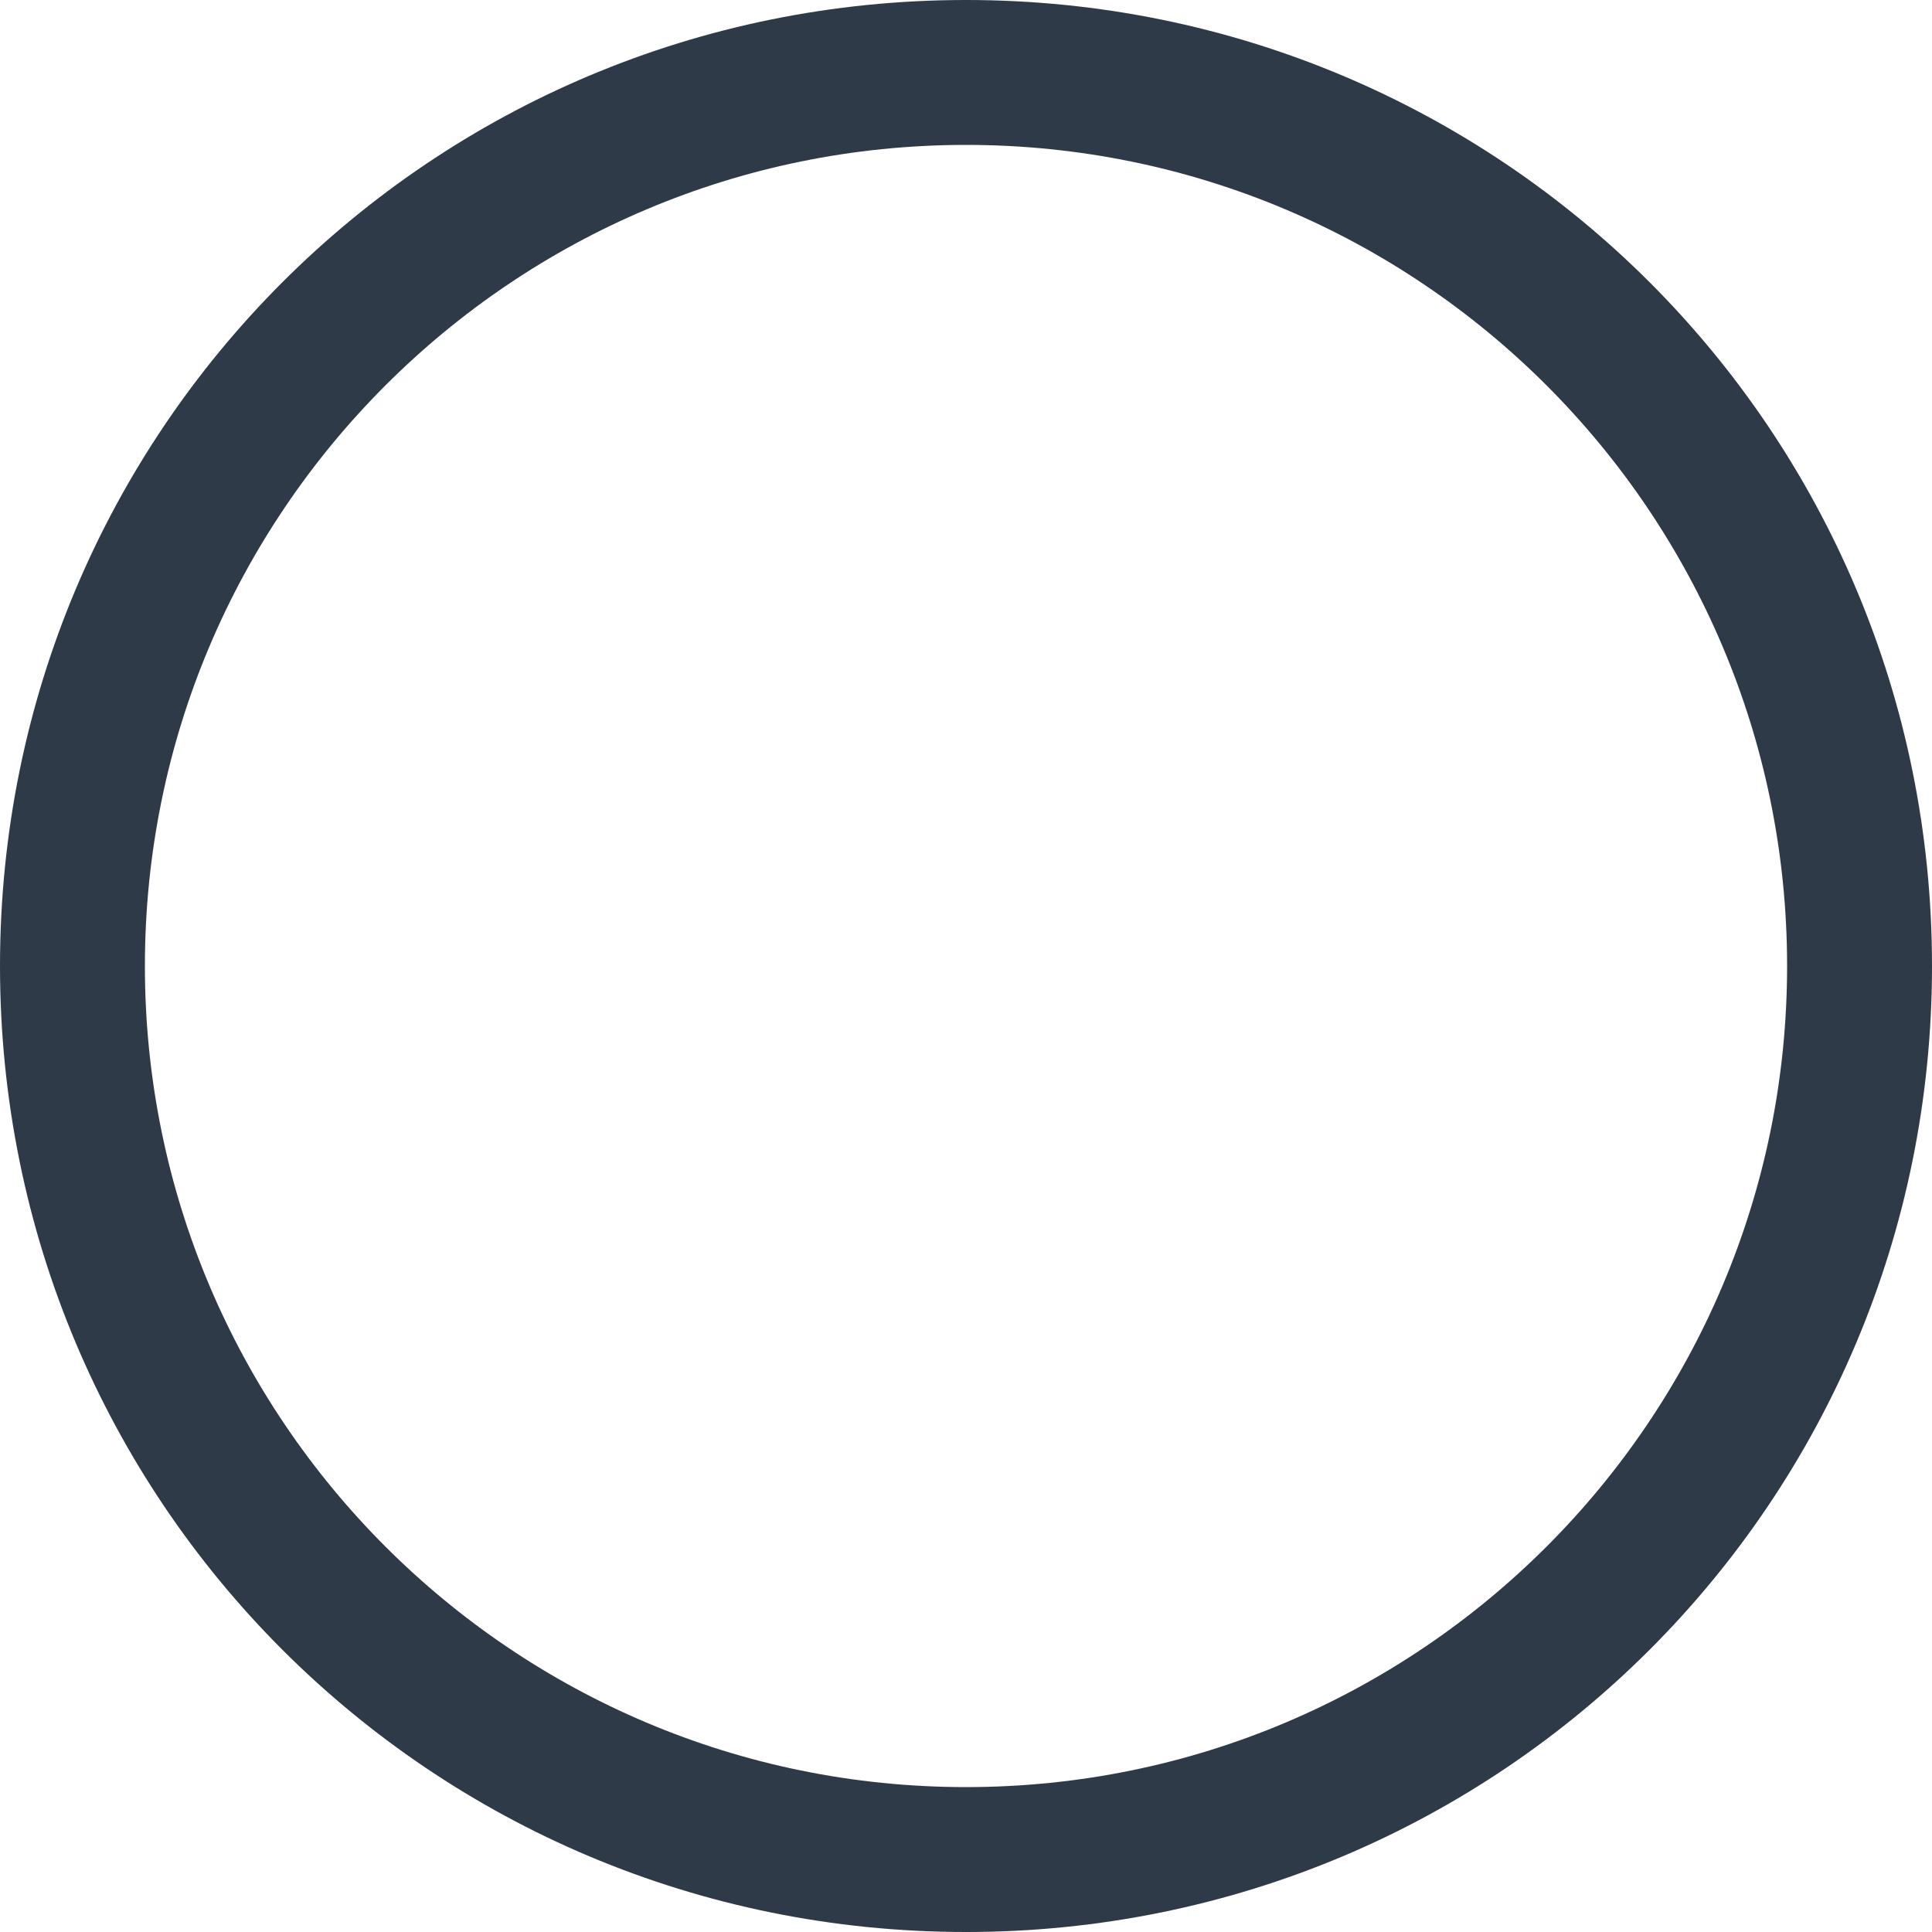 <svg width="20" height="20" viewBox="0 0 20 20" version="1.1" xmlns="http://www.w3.org/2000/svg" xmlns:svg="http://www.w3.org/2000/svg"> <path id="rect5490" style="fill:rgb(47, 58, 72);" d="M 10,20 C 4.46,20 0,15.54 0,10 0,4.46 4.46,0 10,0 c 5.54,0 10,4.46 10,10 0,5.54 -4.46,10 -10,10 z m 0,-1.5 c 4.694,0 8.5,-3.806 8.5,-8.5 0,-4.694 -3.806,-8.5 -8.5,-8.5 -4.694,0 -8.5,3.806 -8.5,8.5 0,4.694 3.806,8.5 8.5,8.5 z" /> </svg>